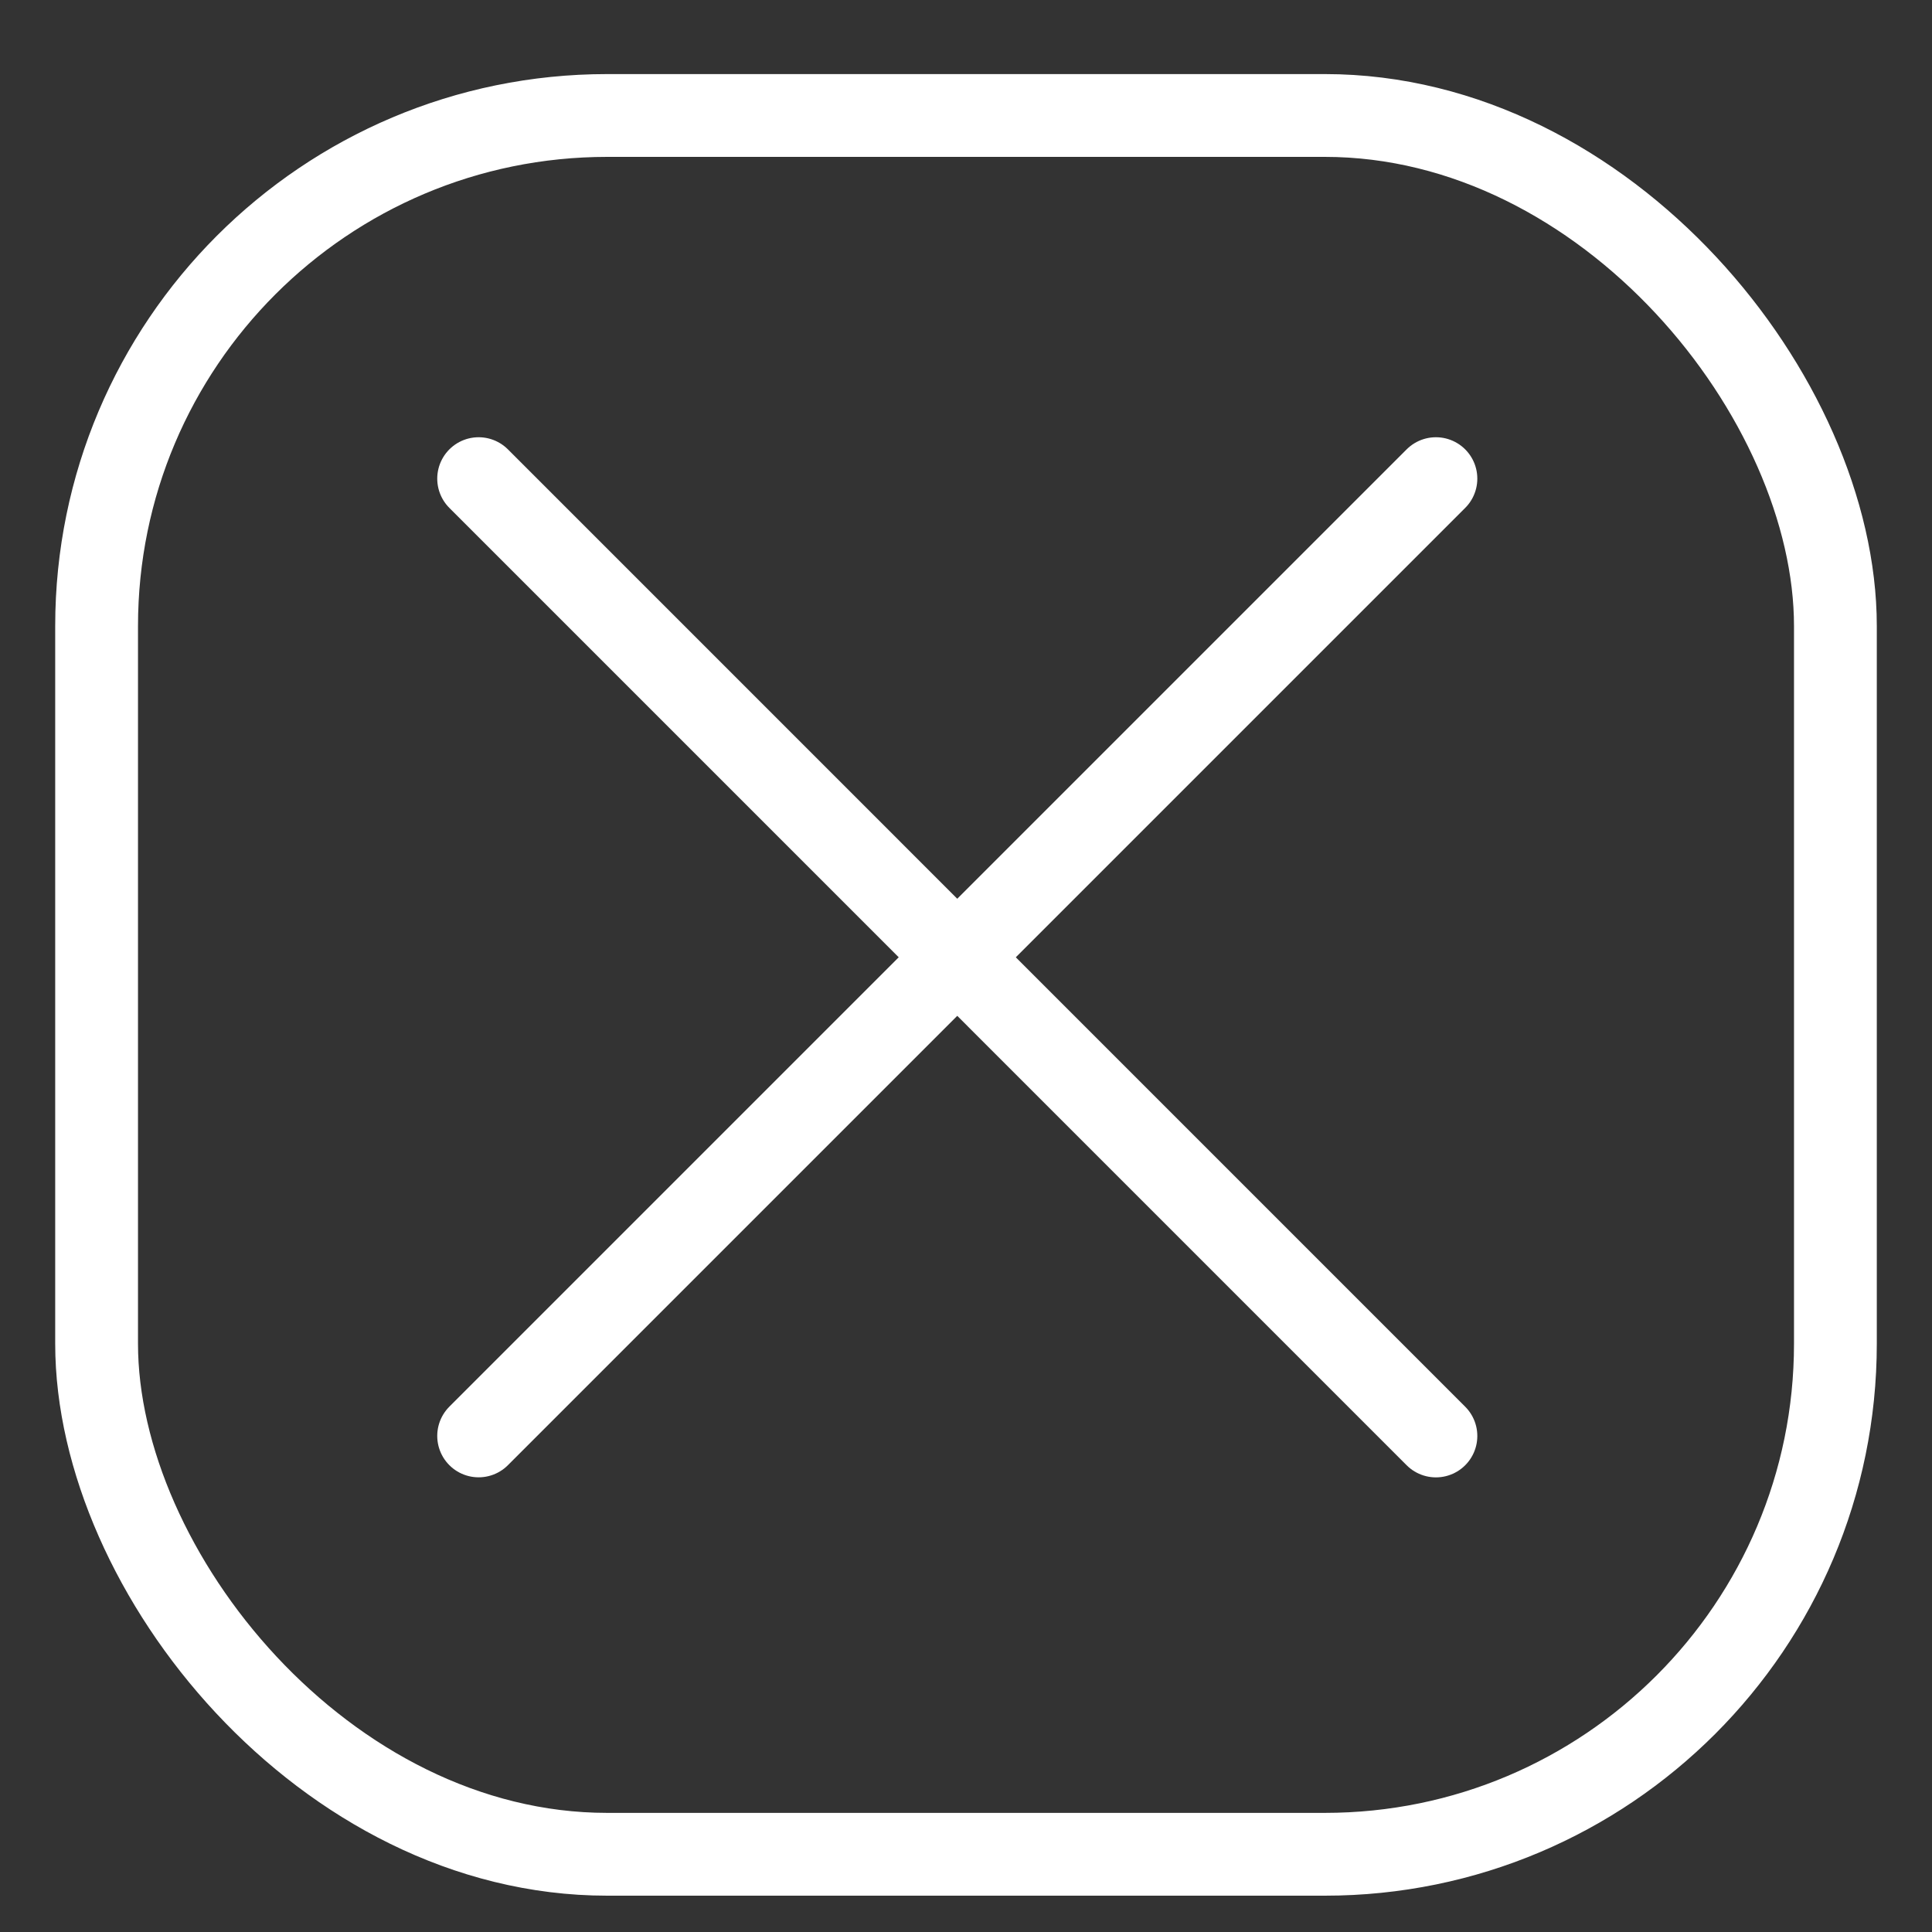 <svg width="35" height="35" viewBox="0 0 35 35" fill="none" xmlns="http://www.w3.org/2000/svg">
<rect x="0" y="0" width="35" height="35" fill="#333333" stroke="none"/>
<path d="M8.671 26.013L26.013 8.671" stroke="white" stroke-width="1.5" stroke-linecap="round"/>
<path d="M26.013 26.014L8.671 8.671" stroke="white" stroke-width="1.5" stroke-linecap="round"/>
<rect x="1.75" y="2.092" width="31.5" height="31.5" rx="9.25" stroke="white" stroke-width="1.5"/>
</svg>

